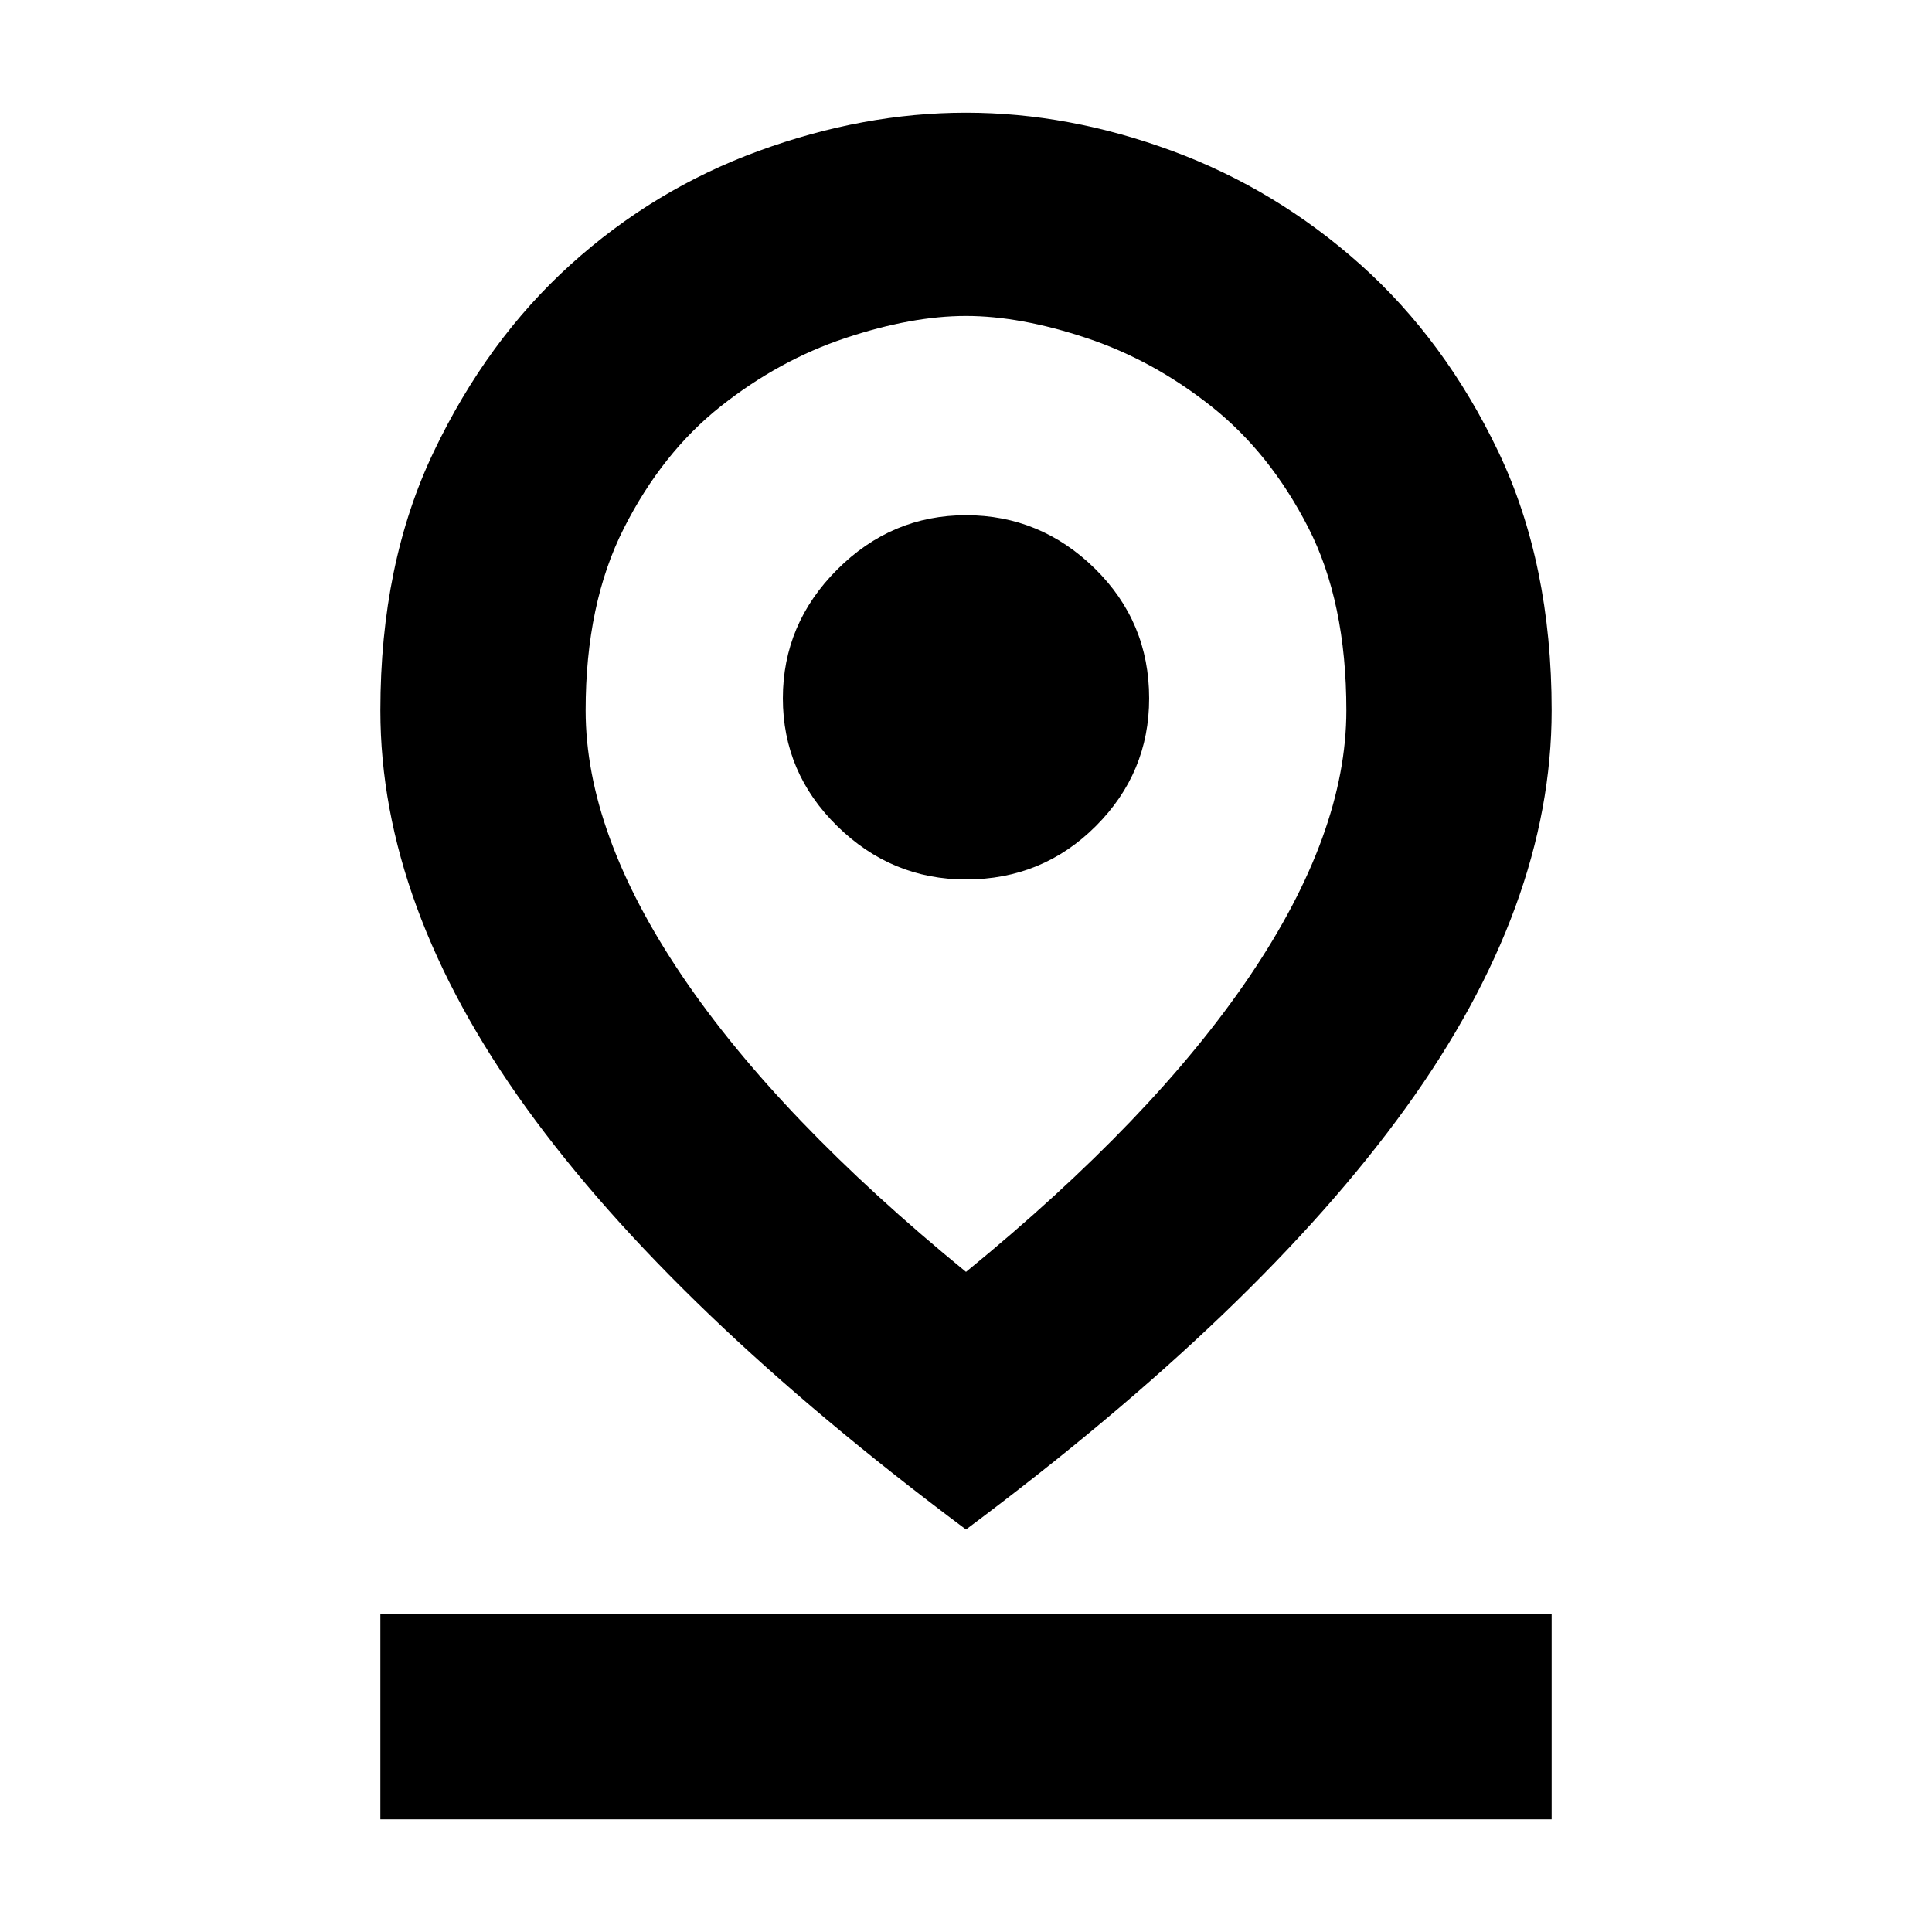 <svg xmlns="http://www.w3.org/2000/svg" height="24" width="24"><path d="M12 15.8Q14.325 13.9 15.525 12.125Q16.725 10.35 16.725 8.825Q16.725 7.475 16.25 6.55Q15.775 5.625 15.05 5.05Q14.325 4.475 13.5 4.2Q12.675 3.925 12 3.925Q11.325 3.925 10.5 4.2Q9.675 4.475 8.95 5.05Q8.225 5.625 7.75 6.562Q7.275 7.5 7.275 8.825Q7.275 10.35 8.475 12.125Q9.675 13.9 12 15.8ZM12 19Q8.35 16.275 6.537 13.762Q4.725 11.25 4.725 8.825Q4.725 7 5.388 5.612Q6.05 4.225 7.088 3.287Q8.125 2.35 9.425 1.875Q10.725 1.4 12 1.4Q13.275 1.4 14.562 1.875Q15.85 2.35 16.9 3.287Q17.95 4.225 18.613 5.612Q19.275 7 19.275 8.825Q19.275 11.25 17.463 13.762Q15.65 16.275 12 19ZM12 10.925Q12.95 10.925 13.613 10.262Q14.275 9.6 14.275 8.675Q14.275 7.725 13.6 7.062Q12.925 6.4 12 6.4Q11.075 6.4 10.4 7.075Q9.725 7.75 9.725 8.675Q9.725 9.6 10.4 10.262Q11.075 10.925 12 10.925ZM4.725 22.6V20.05H19.275V22.6ZM12 8.825Q12 8.825 12 8.825Q12 8.825 12 8.825Q12 8.825 12 8.825Q12 8.825 12 8.825Q12 8.825 12 8.825Q12 8.825 12 8.825Q12 8.825 12 8.825Q12 8.825 12 8.825Q12 8.825 12 8.825Q12 8.825 12 8.825Q12 8.825 12 8.825Q12 8.825 12 8.825Z"/></svg>